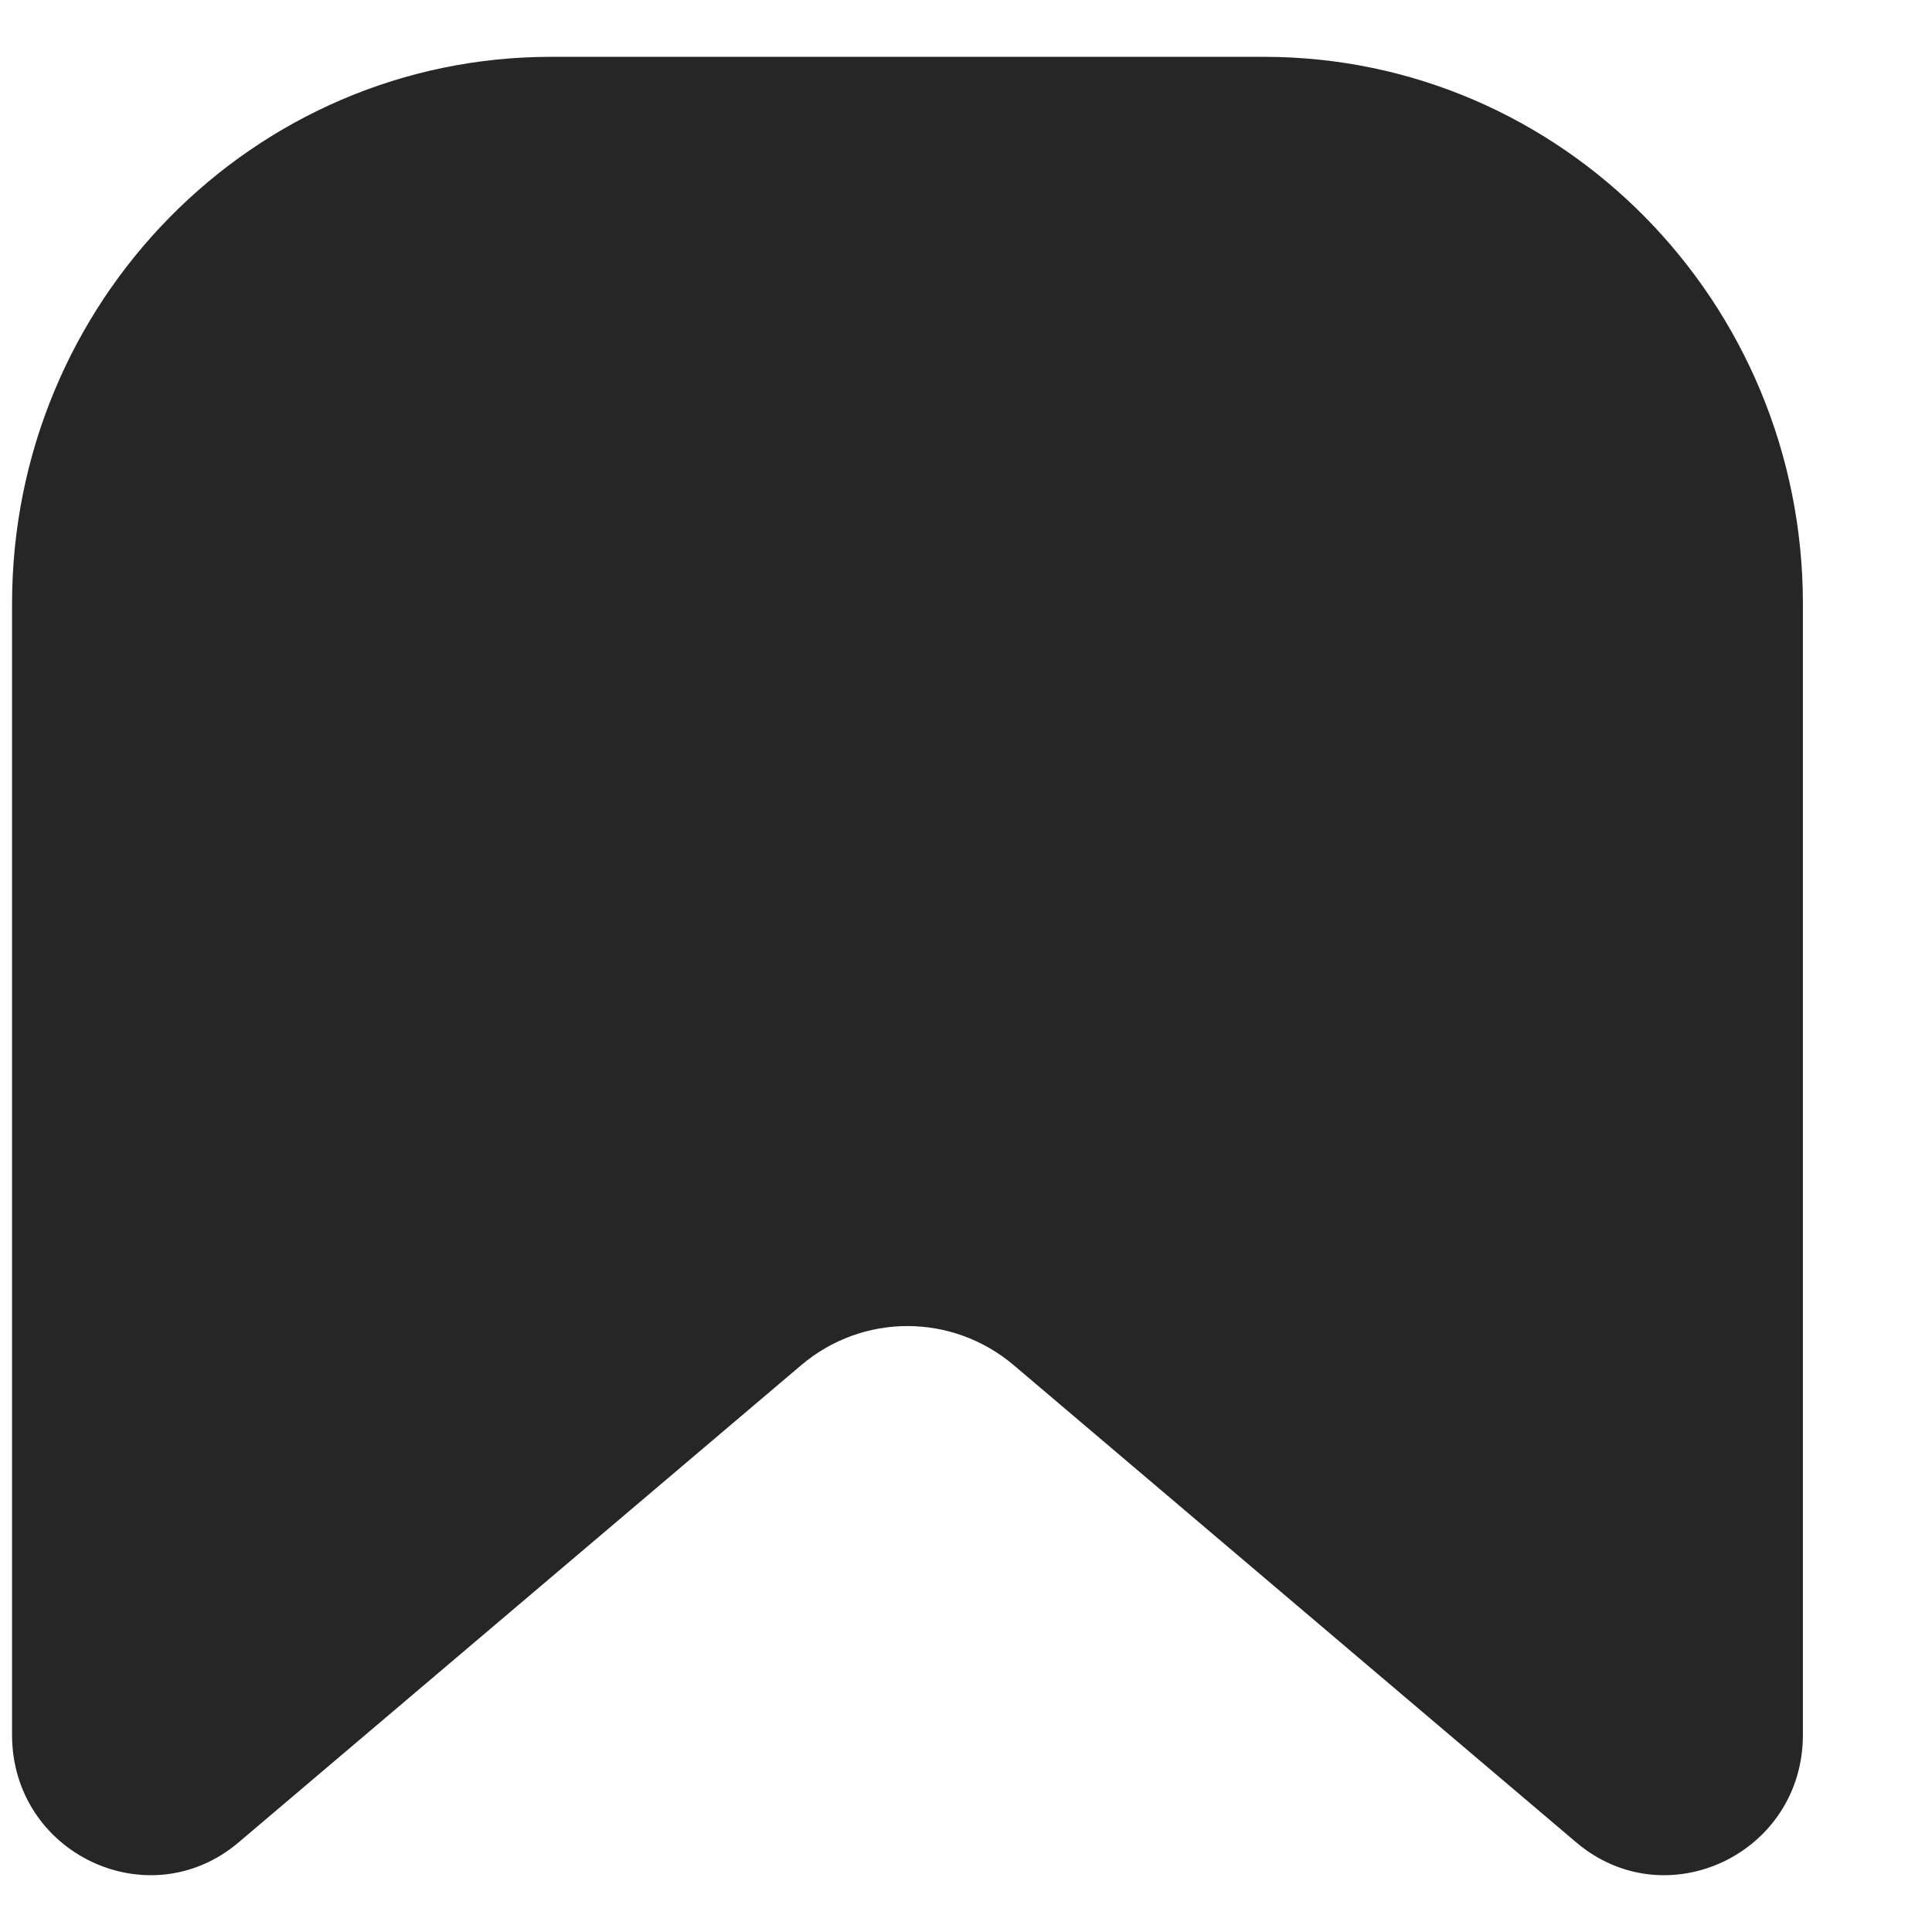 <?xml version="1.0" encoding="UTF-8"?>
<svg width="17px" height="17px" viewBox="0 0 17 17" version="1.1" xmlns="http://www.w3.org/2000/svg" xmlns:xlink="http://www.w3.org/1999/xlink">
    <title>ActionReport</title>
    <g id="MASTER-DOC" stroke="none" stroke-width="1" fill="none" fill-rule="evenodd">
        <g id="ACTION-PICKER-ALT-02" transform="translate(-16, -722)" fill="#262626">
            <g id="ActionReport" transform="translate(16.106, 722.5)">
                <path d="M0,14.765 C0,15.811 1.203,16.382 1.994,15.711 L6.942,11.514 C7.484,11.053 8.273,11.053 8.816,11.514 L13.763,15.711 C14.554,16.382 15.758,15.811 15.758,14.765 L15.758,4.813 C15.758,2.155 13.634,0 11.015,0 L4.743,0 C2.124,0 0,2.155 0,4.813 L0,14.765 Z" id="Fill-1"></path>
            </g>
        </g>
    </g>
</svg>